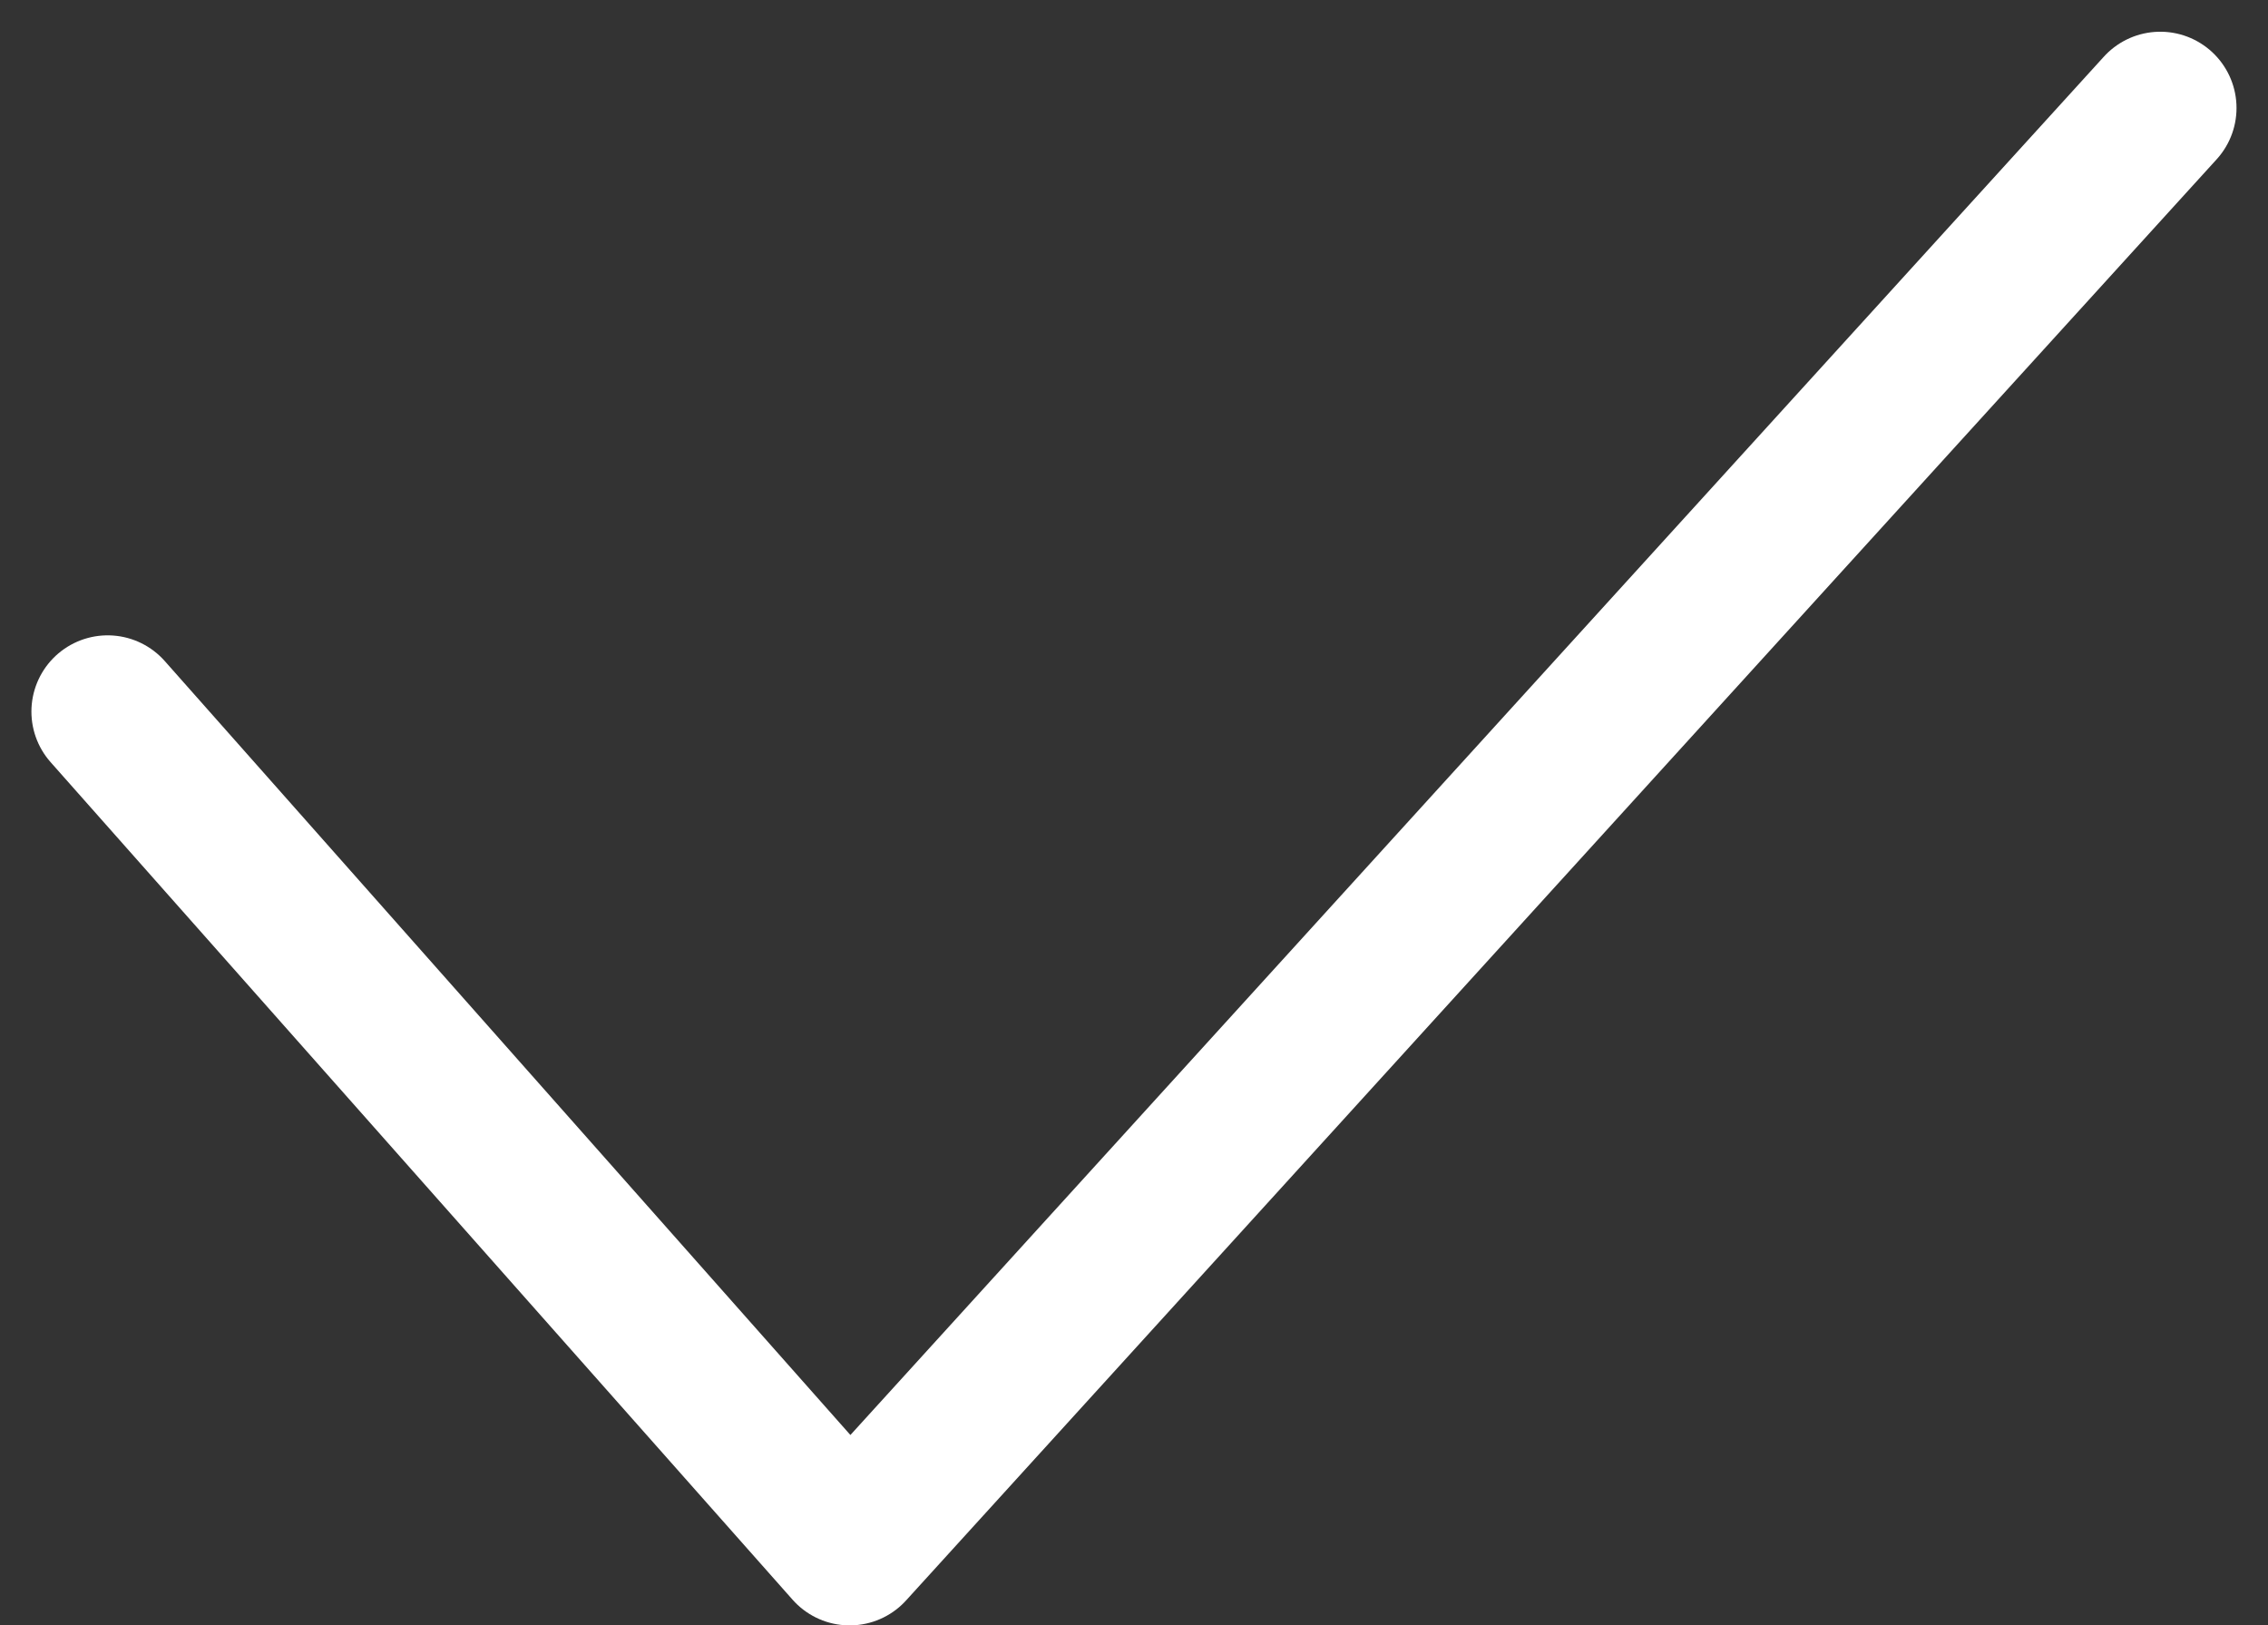 <svg xmlns="http://www.w3.org/2000/svg" width="29.747" height="21.316" viewBox="0 0 29.747 21.316">
  <rect x="0" y="0" width="29.747" height="21.316" fill="#333333" stroke="none"/>
  <path id="패스_145" data-name="패스 145" d="M-2238.018-9099.274l9.732,10.984,17.19-18.9" transform="translate(2239.43 9108.606)" fill="none" stroke="#fff" stroke-linecap="round" stroke-linejoin="round" stroke-width="2"/>
</svg>
